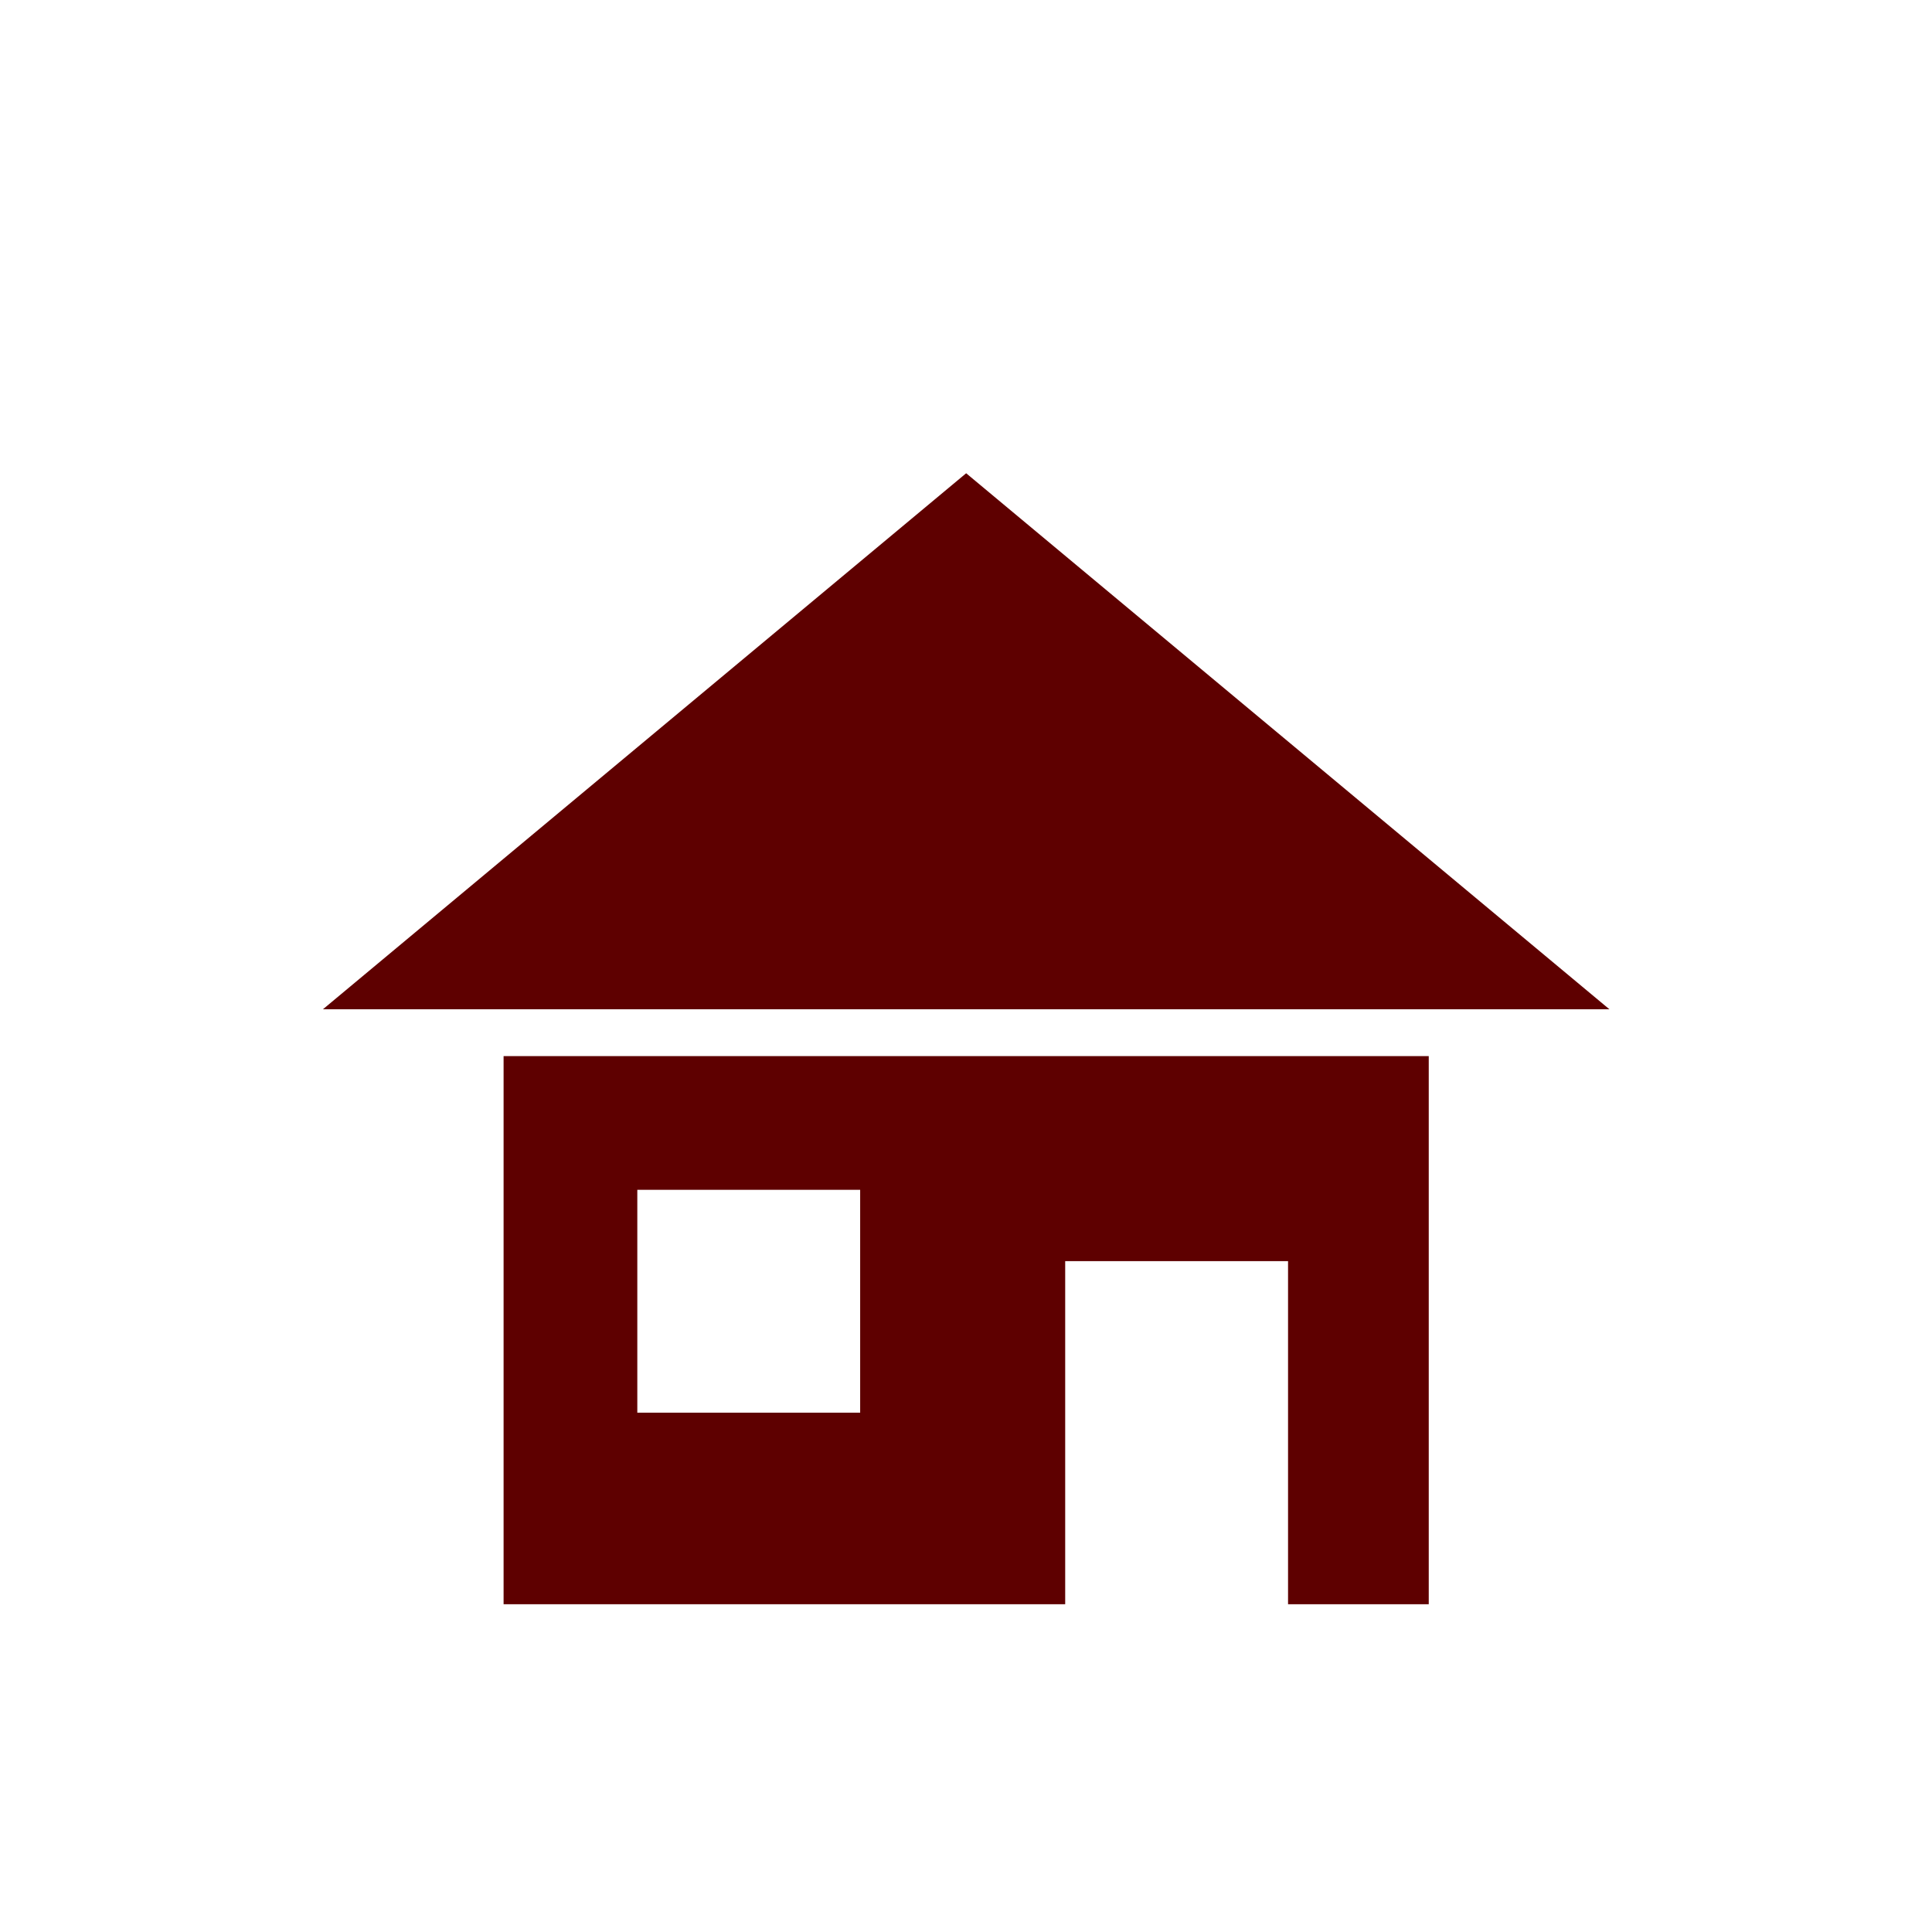 <svg width="1735" height="1735" viewBox="0 0 1735 1735" fill="none" xmlns="http://www.w3.org/2000/svg">
<g clip-path="url(#clip0_1246_37)">
<g filter="url(#filter0_d_1246_37)">
<path d="M452.238 898.414V1390.65H956.578V1082.54H1156.71V1390.66H1283.06V898.422H452.238V898.414ZM572.319 1018.49H772.454V1218.63H572.319V1018.49Z" fill="#5E0000"/>
<path d="M867.646 375L290 856.365H1445.3L867.654 375H867.646Z" fill="#5E0000"/>
</g>
</g>
<defs>
<filter id="filter0_d_1246_37" x="190" y="295" width="1355.3" height="1245.66" filterUnits="userSpaceOnUse" color-interpolation-filters="sRGB">
<feFlood flood-opacity="0" result="BackgroundImageFix"/>
<feColorMatrix in="SourceAlpha" type="matrix" values="0 0 0 0 0 0 0 0 0 0 0 0 0 0 0 0 0 0 127 0" result="hardAlpha"/>
<feOffset dy="50"/>
<feGaussianBlur stdDeviation="50"/>
<feComposite in2="hardAlpha" operator="out"/>
<feColorMatrix type="matrix" values="0 0 0 0 0 0 0 0 0 0 0 0 0 0 0 0 0 0 0.5 0"/>
<feBlend mode="normal" in2="BackgroundImageFix" result="effect1_dropShadow_1246_37"/>
<feBlend mode="normal" in="SourceGraphic" in2="effect1_dropShadow_1246_37" result="shape"/>
</filter>
<clipPath id="clip0_1246_37">
<rect width="1735" height="1735" fill="white"/>
</clipPath>
</defs>
</svg>

